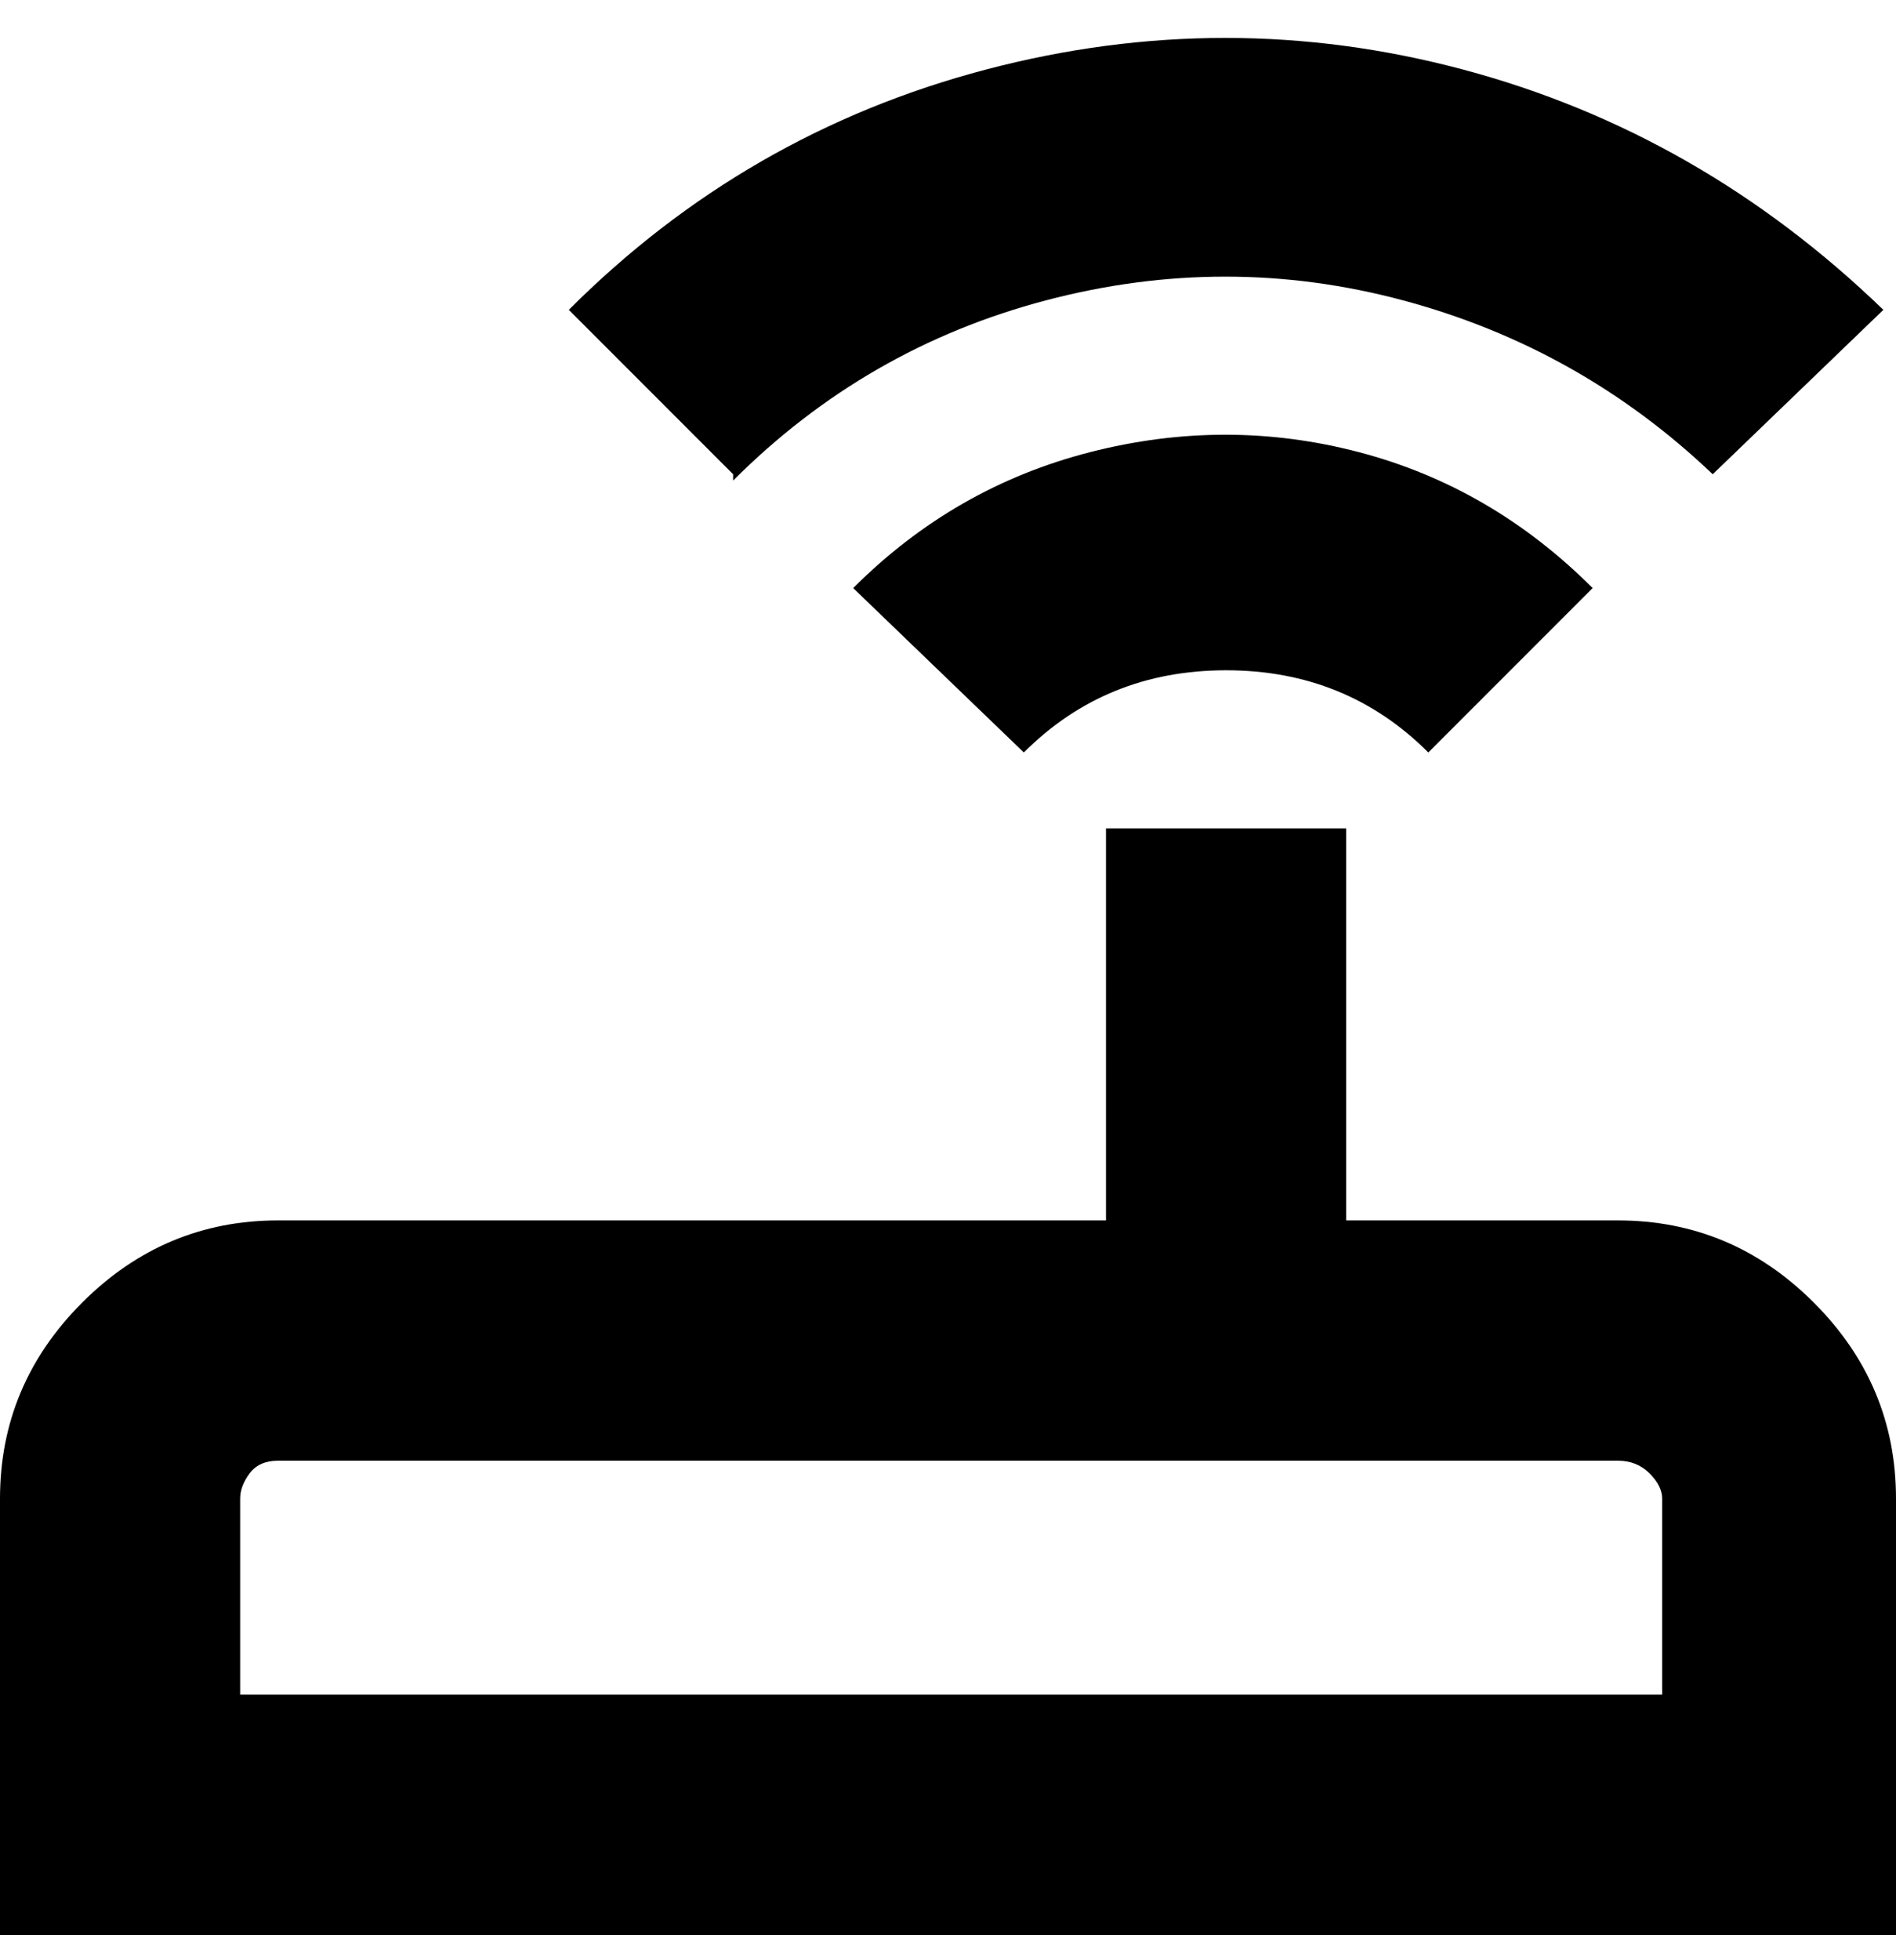 <svg viewBox="0 0 300 310" xmlns="http://www.w3.org/2000/svg"><path d="M256 193h-43v-62h-38v62H44q-18 0-31 13T0 237v69h300v-69q0-18-13-31t-31-13zm7 75H38v-31q0-2 1.5-4t4.5-2h212q3 0 5 2t2 4v31zM252 93l-26 26q-13-13-32-13t-32 13l-27-26q16-16 37.5-21.5t42.5 0Q236 77 252 93zM116 75L90 49q28-28 66-38t75.5 0Q269 21 298 49l-27 26q-21-20-49-27.5t-56.5 0Q137 55 116 76v-1z"/></svg>